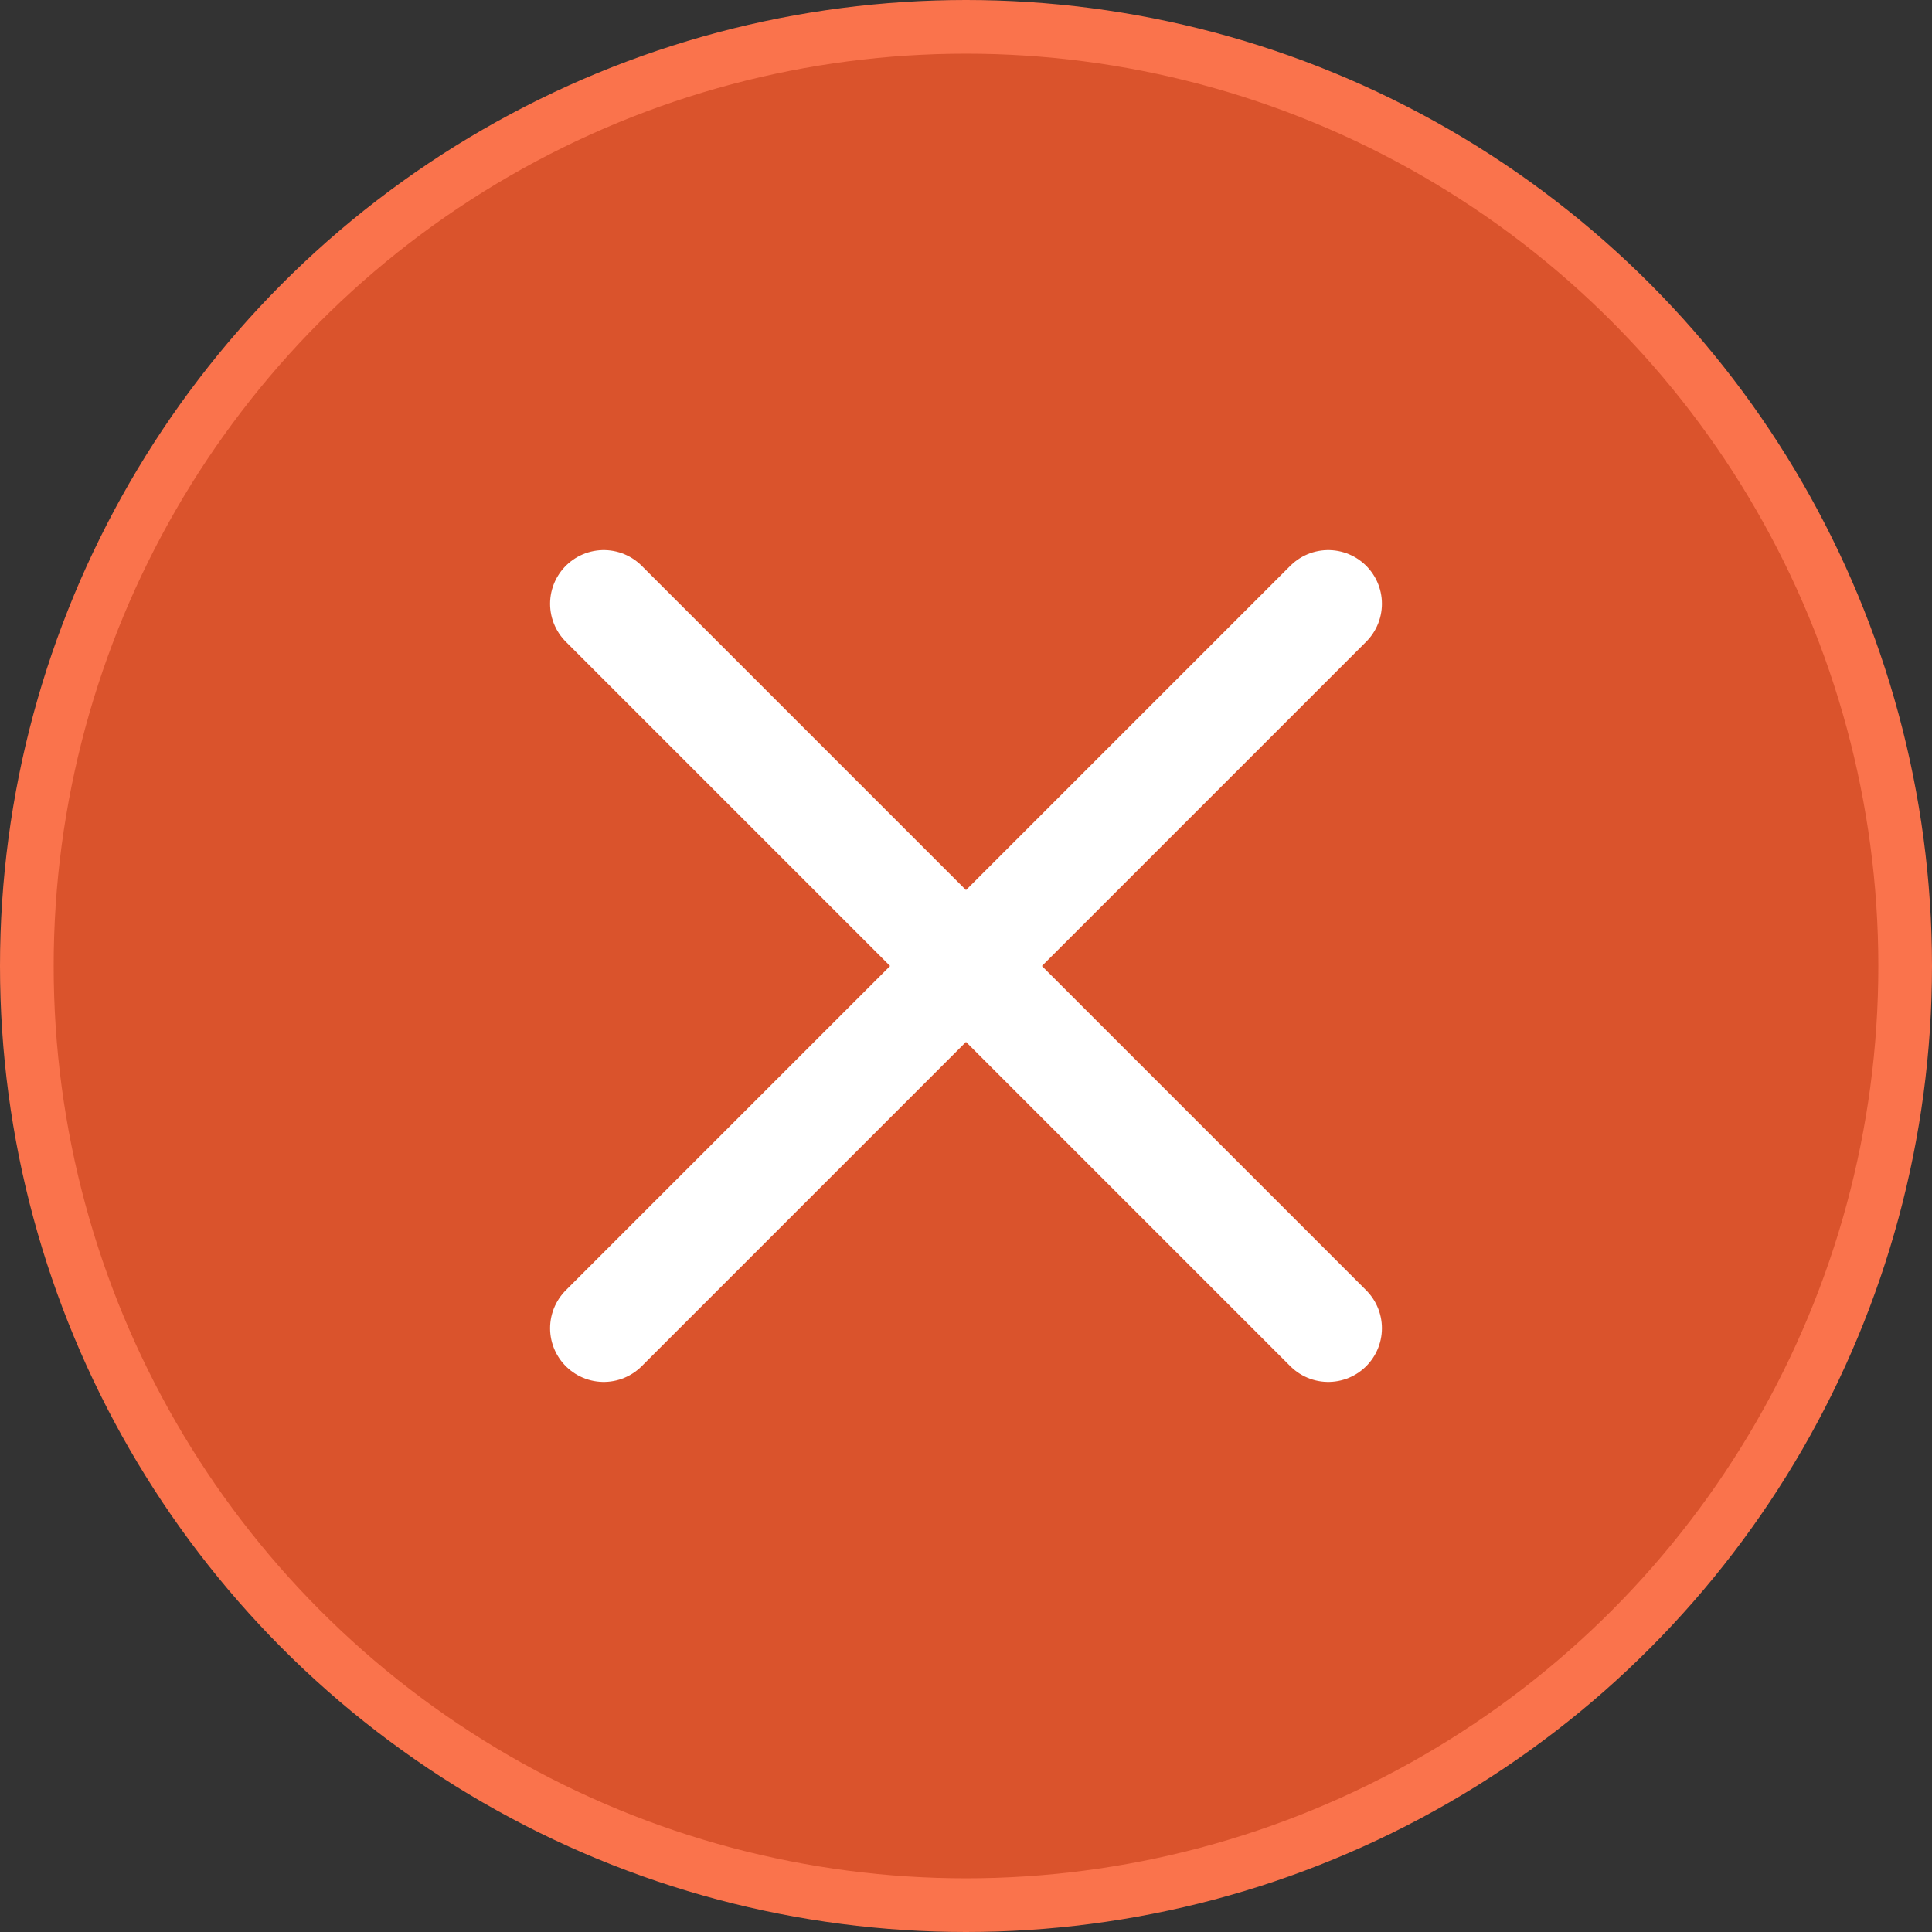 <svg width="36" height="36" viewBox="0 0 36 36" fill="none" xmlns="http://www.w3.org/2000/svg">
<rect x="0" y="0" width="36" height="36" fill="#333333" stroke="none"/>
<circle cx="18" cy="18" r="17.5" fill="#DA532C" stroke="#FA734C"/>
<g clip-path="url(#clip0_350_1672)">
<path d="M24.75 11.25L11.25 24.75" stroke="white" stroke-width="2" stroke-linecap="round" stroke-linejoin="round"/>
<path d="M24.75 24.75L11.25 11.25" stroke="white" stroke-width="2" stroke-linecap="round" stroke-linejoin="round"/>
</g>
<defs>
<clipPath id="clip0_350_1672">
<rect width="24" height="24" fill="white" transform="translate(6 6)"/>
</clipPath>
</defs>
</svg>
